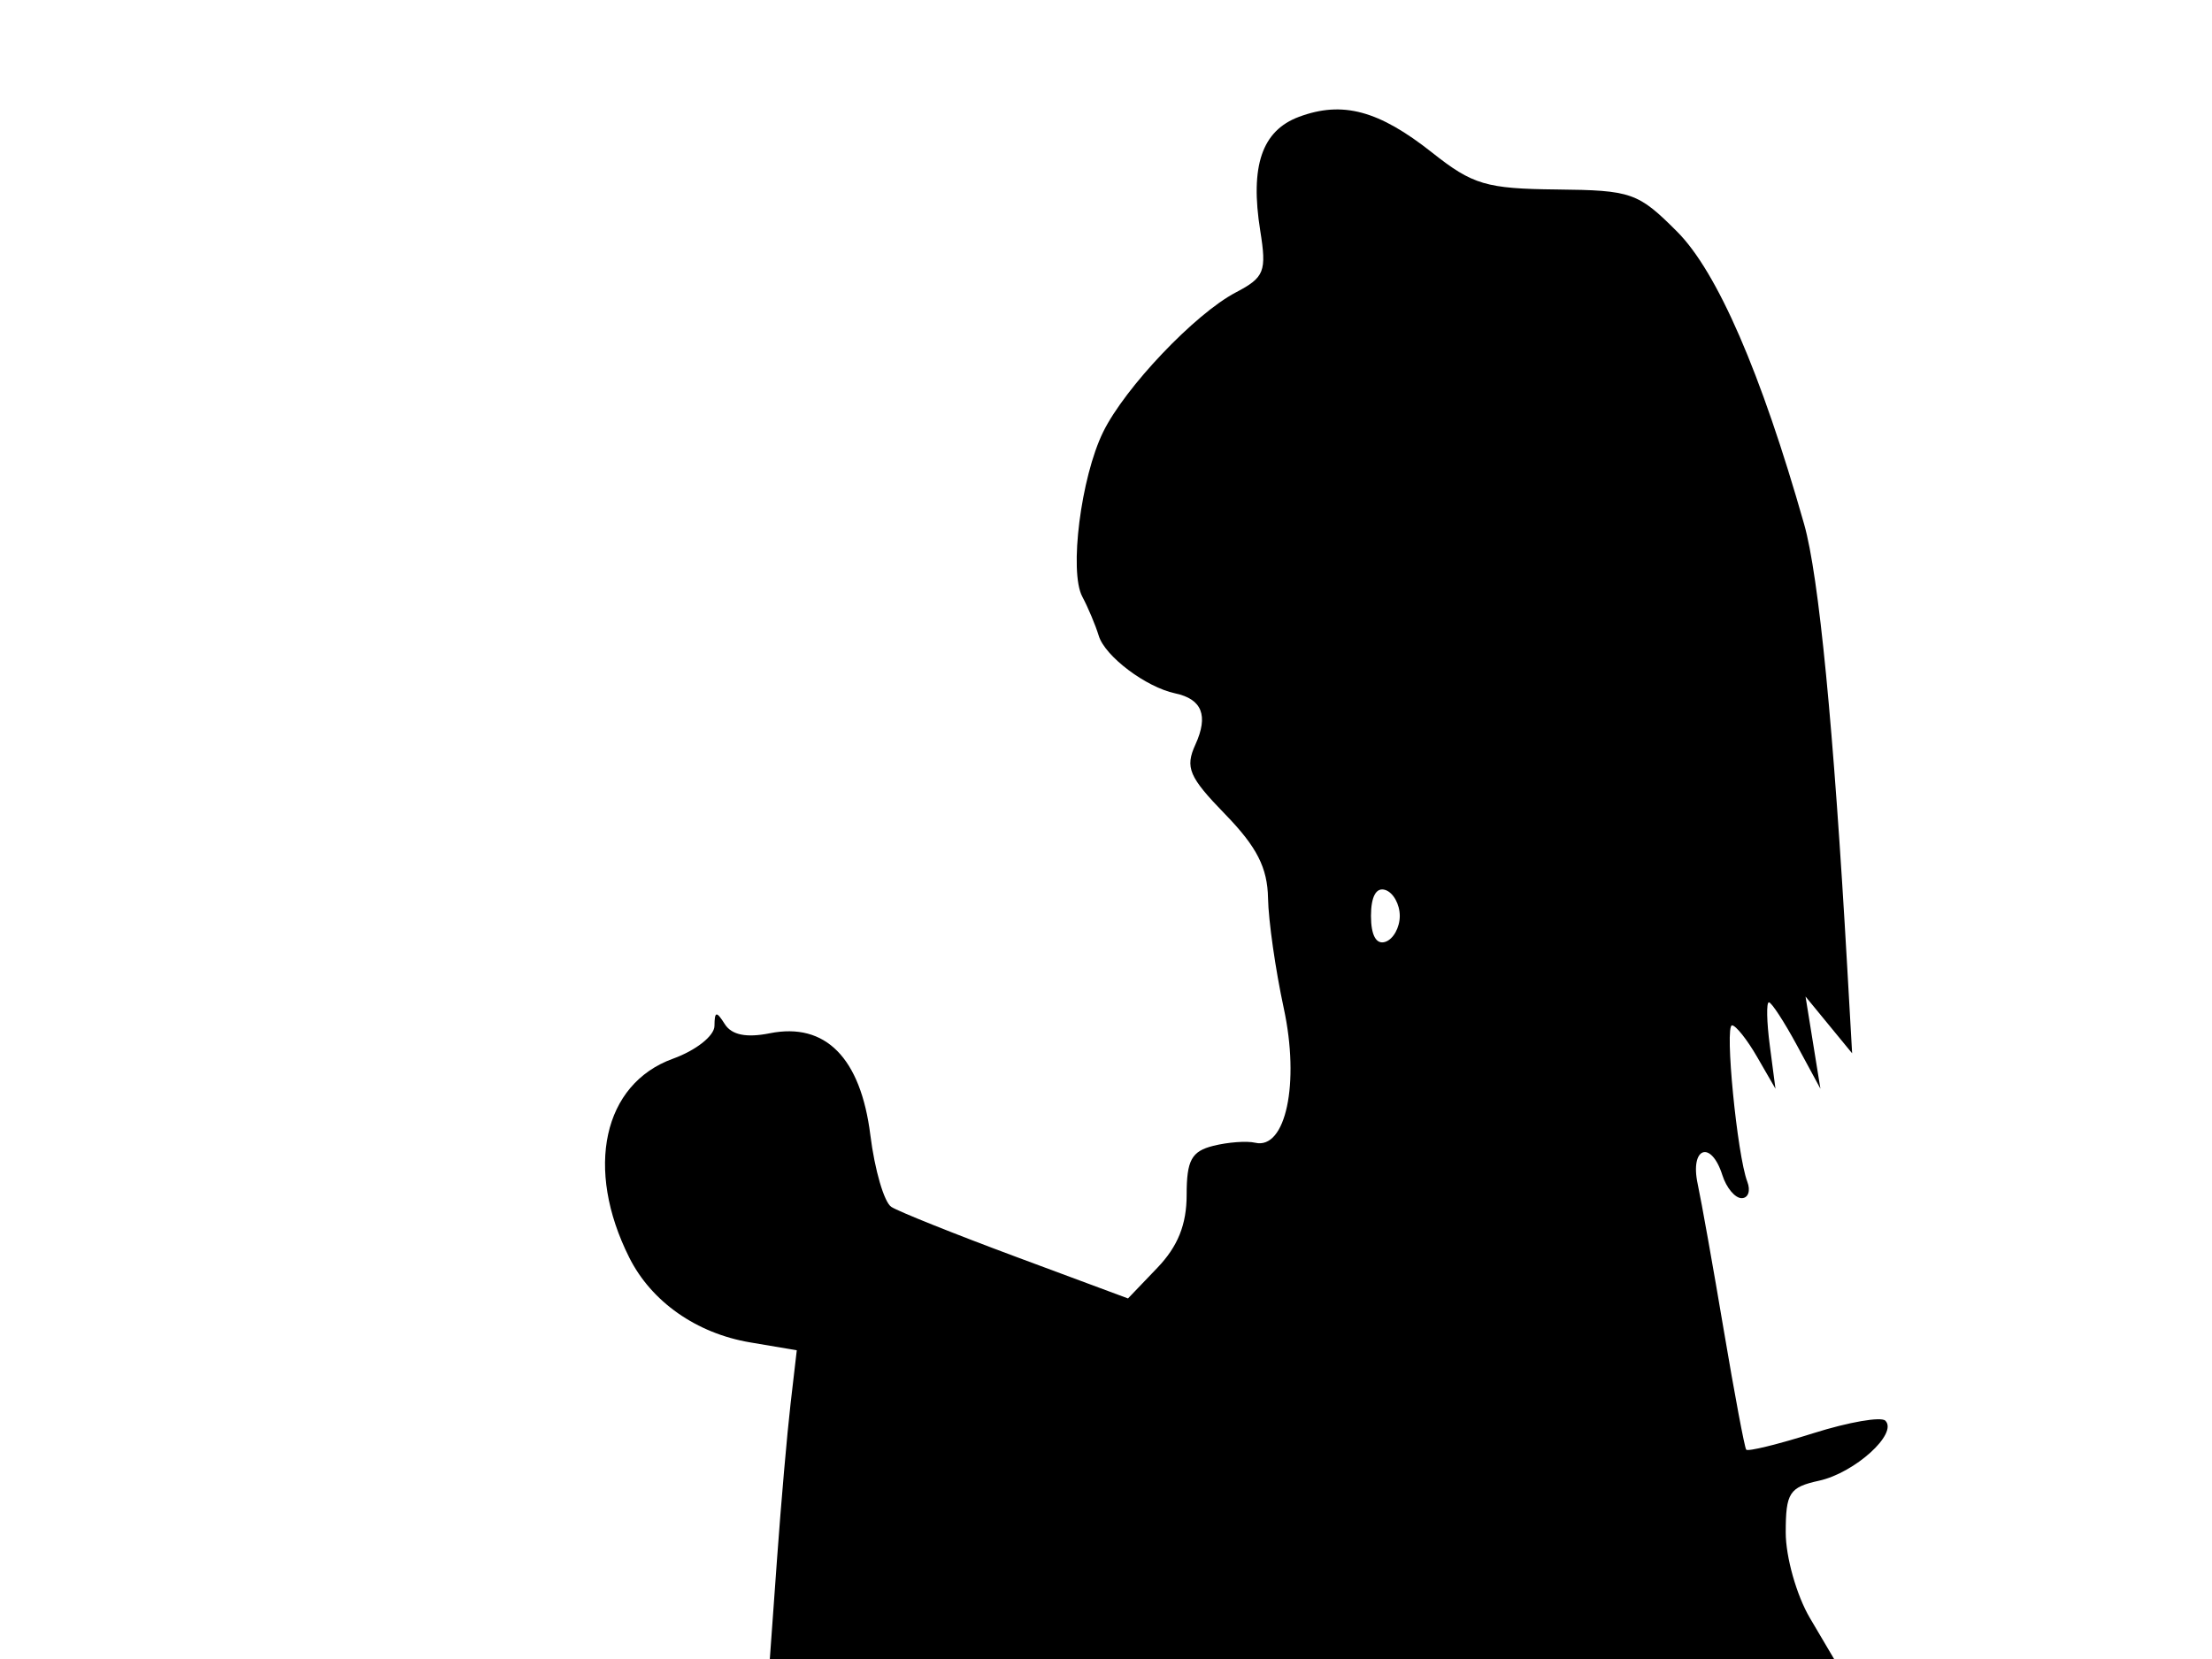 <svg xmlns="http://www.w3.org/2000/svg" width="192" height="144" viewBox="0 0 192 144" version="1.1">
	<path d="M 112.748 10.142 C 109.535 11.340, 108.490 14.409, 109.387 20.018 C 109.956 23.576, 109.758 24.076, 107.257 25.388 C 103.717 27.246, 97.641 33.642, 95.751 37.500 C 93.823 41.435, 92.786 49.618, 93.941 51.786 C 94.443 52.729, 95.088 54.261, 95.373 55.192 C 95.920 56.974, 99.466 59.644, 102 60.182 C 104.339 60.678, 104.907 62.111, 103.761 64.625 C 102.849 66.627, 103.194 67.435, 106.354 70.688 C 109.099 73.514, 110.016 75.314, 110.064 77.971 C 110.100 79.912, 110.713 84.200, 111.427 87.500 C 112.837 94.013, 111.605 99.817, 108.947 99.188 C 108.222 99.017, 106.587 99.138, 105.314 99.457 C 103.420 99.933, 103 100.706, 103 103.714 C 103 106.290, 102.238 108.185, 100.455 110.047 L 97.910 112.703 88.205 109.097 C 82.867 107.113, 77.990 105.161, 77.367 104.758 C 76.744 104.356, 75.925 101.553, 75.547 98.531 C 74.708 91.819, 71.650 88.720, 66.817 89.687 C 64.782 90.094, 63.510 89.836, 62.914 88.895 C 62.182 87.739, 62.028 87.766, 62.015 89.049 C 62.007 89.912, 60.409 91.173, 58.408 91.897 C 52.350 94.088, 50.739 101.432, 54.623 109.162 C 56.547 112.992, 60.452 115.732, 65.109 116.518 L 69.160 117.203 68.620 121.851 C 68.324 124.408, 67.797 130.438, 67.451 135.250 L 66.820 144 113.009 144 L 159.198 144 157.099 140.443 C 155.943 138.484, 155 135.150, 155 133.022 C 155 129.573, 155.311 129.091, 157.896 128.523 C 160.993 127.843, 164.763 124.430, 163.648 123.315 C 163.278 122.945, 160.467 123.433, 157.400 124.400 C 154.333 125.367, 151.709 126.010, 151.569 125.829 C 151.429 125.648, 150.556 121, 149.629 115.500 C 148.702 110, 147.679 104.263, 147.355 102.750 C 146.675 99.570, 148.524 98.924, 149.500 102 C 149.849 103.100, 150.603 104, 151.174 104 C 151.746 104, 151.967 103.355, 151.664 102.568 C 150.784 100.273, 149.683 89, 150.339 89 C 150.667 89, 151.650 90.237, 152.522 91.750 L 154.109 94.500 153.617 90.750 C 153.347 88.688, 153.312 87, 153.539 87 C 153.766 87, 154.866 88.687, 155.982 90.750 L 158.011 94.500 157.365 90.500 L 156.719 86.500 158.741 88.963 L 160.763 91.426 160.339 83.963 C 159.149 63.067, 157.879 50.006, 156.598 45.500 C 152.860 32.350, 149.054 23.588, 145.566 20.099 C 142.176 16.709, 141.620 16.515, 135.123 16.446 C 129.003 16.382, 127.833 16.036, 124.320 13.254 C 119.684 9.582, 116.528 8.733, 112.748 10.142 M 119 79.500 C 119 81.189, 119.458 82.014, 120.250 81.750 C 120.938 81.521, 121.500 80.508, 121.500 79.500 C 121.500 78.492, 120.938 77.479, 120.250 77.250 C 119.458 76.986, 119 77.811, 119 79.500" stroke="none" fill="black" fill-rule="evenodd"/>
</svg>